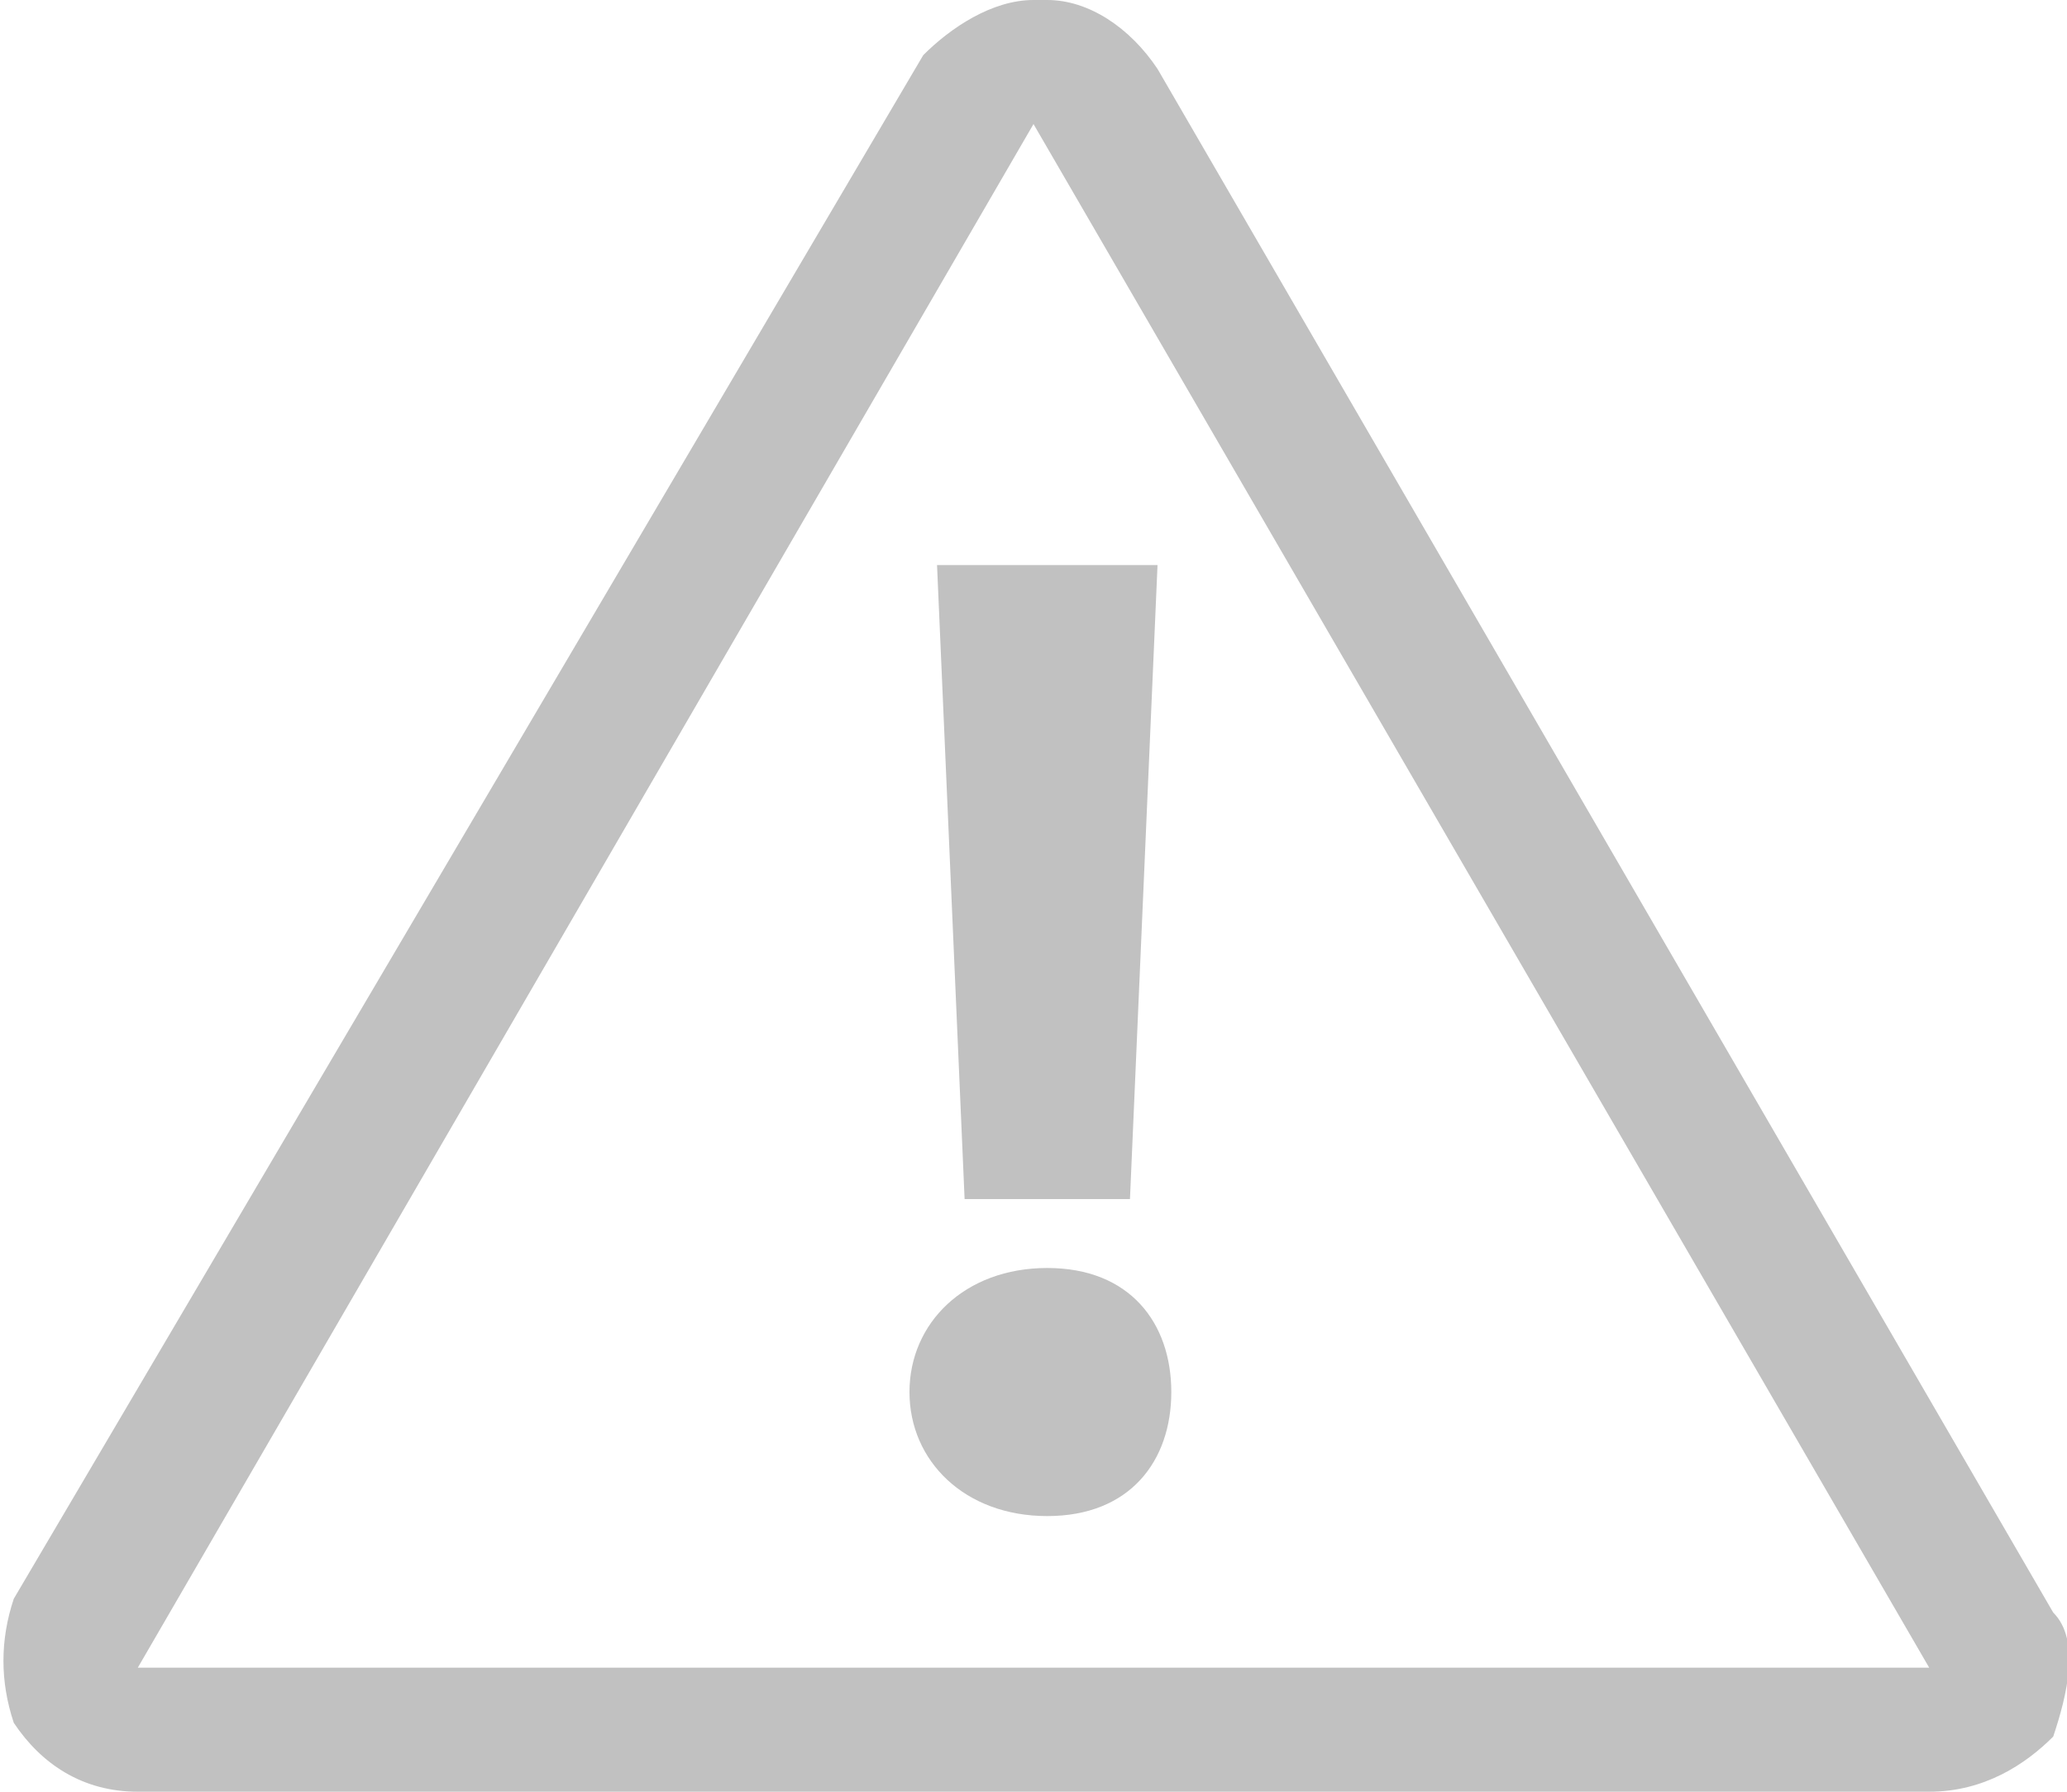 <svg version="1.2" xmlns="http://www.w3.org/2000/svg" width="15" height="13"><path fill-rule="evenodd" d="M14.9 11.7L8.4.5C8.2.2 7.9 0 7.6 0h-.1c-.3 0-.6.2-.8.4L.1 11.6c-.1.3-.1.6 0 .9.2.3.5.5.9.5h13c.4 0 .7-.2.9-.4.1-.3.2-.7 0-.9zM1 12.1L7.5.9 14 12.1zm6.6-2.9c-.6 0-1 .4-1 .9s.4.9 1 .9.9-.4.9-.9-.3-.9-.9-.9zM7 8.7h1.2l.2-4.6H6.8z" fill="#c1c1c1"/></svg>